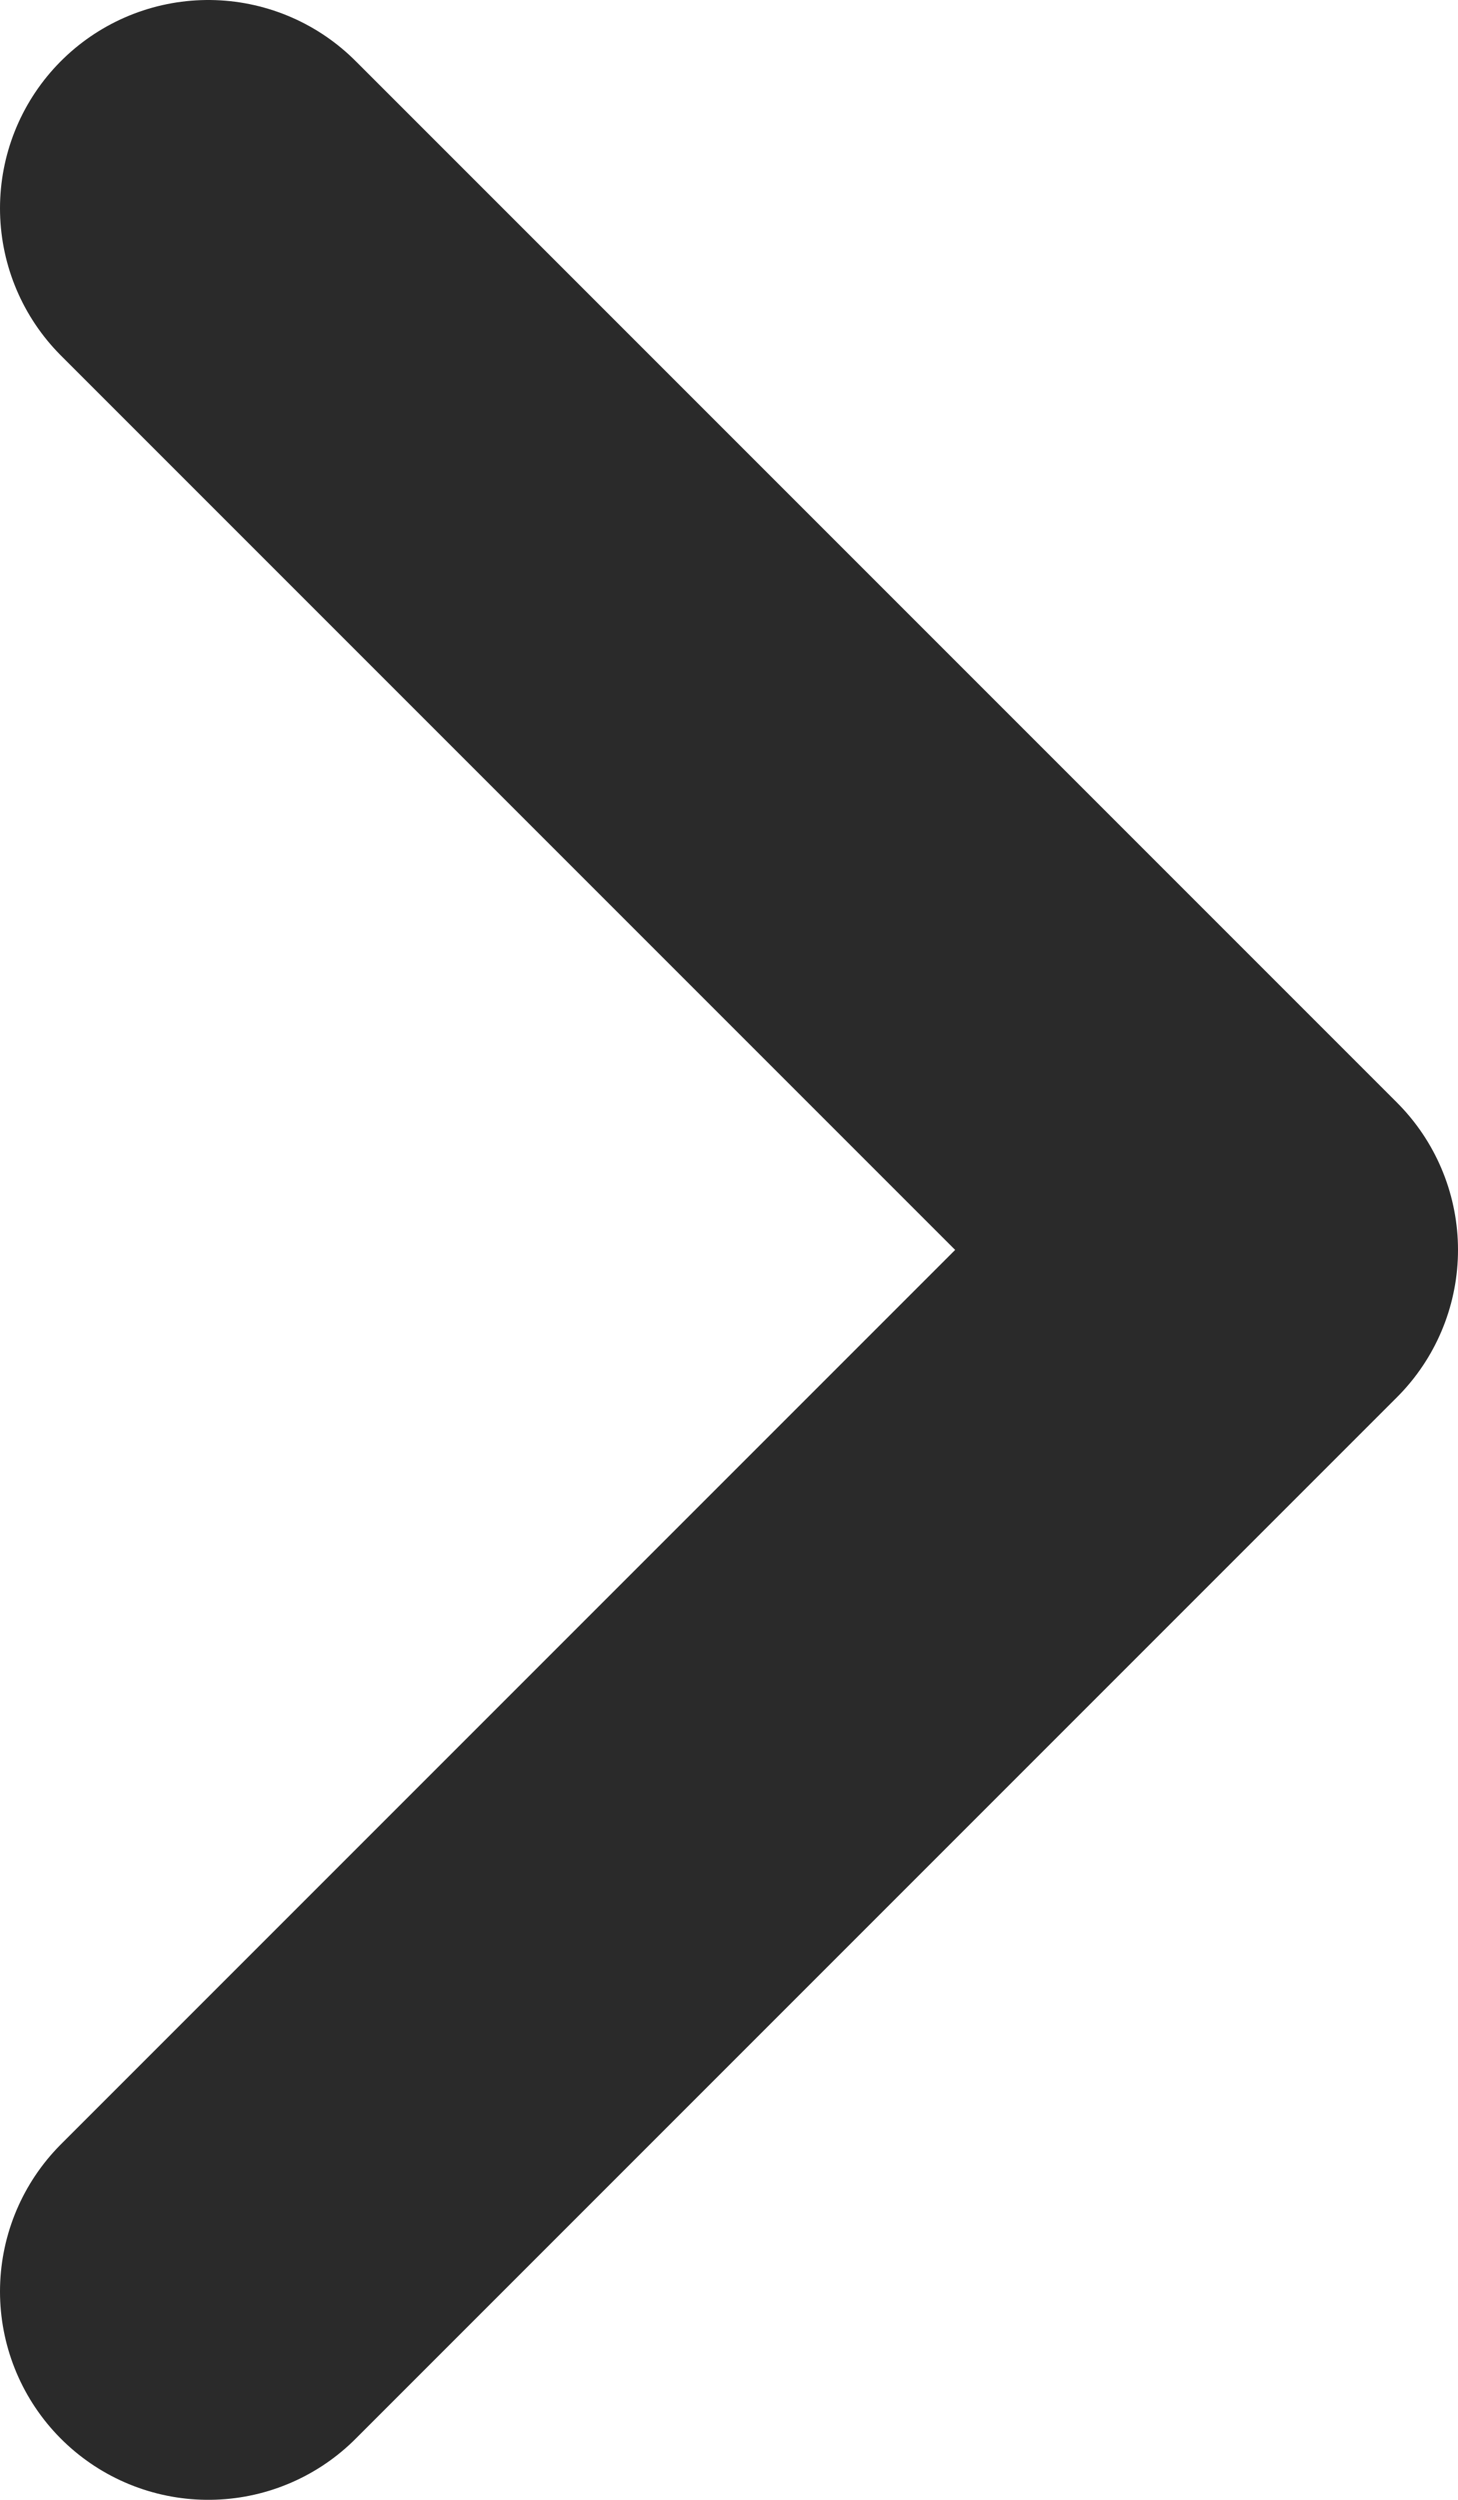 <?xml version="1.0" encoding="UTF-8" standalone="no"?>
<svg width="7px" height="12px" viewBox="0 0 7 12" version="1.1" xmlns="http://www.w3.org/2000/svg" xmlns:xlink="http://www.w3.org/1999/xlink">
    <!-- Generator: Sketch 47 (45396) - http://www.bohemiancoding.com/sketch -->
    <title>arrow-right-circle copy 8</title>
    <desc>Created with Sketch.</desc>
    <defs></defs>
    <g id="Popuestas" stroke="none" stroke-width="1" fill="none" fill-rule="evenodd" stroke-linecap="round" stroke-linejoin="round">
        <g id="Extra-large:-Desktops---12-col-Copy-5" transform="translate(-961, -2215)" stroke-width="2" stroke="#2A2A2A">
            <g id="arrow-right-circle-copy-8" transform="translate(962, 2216)">
                <polyline id="Shape" points="0 10 5 5 0 0"></polyline>
            </g>
        </g>
    </g>
</svg>